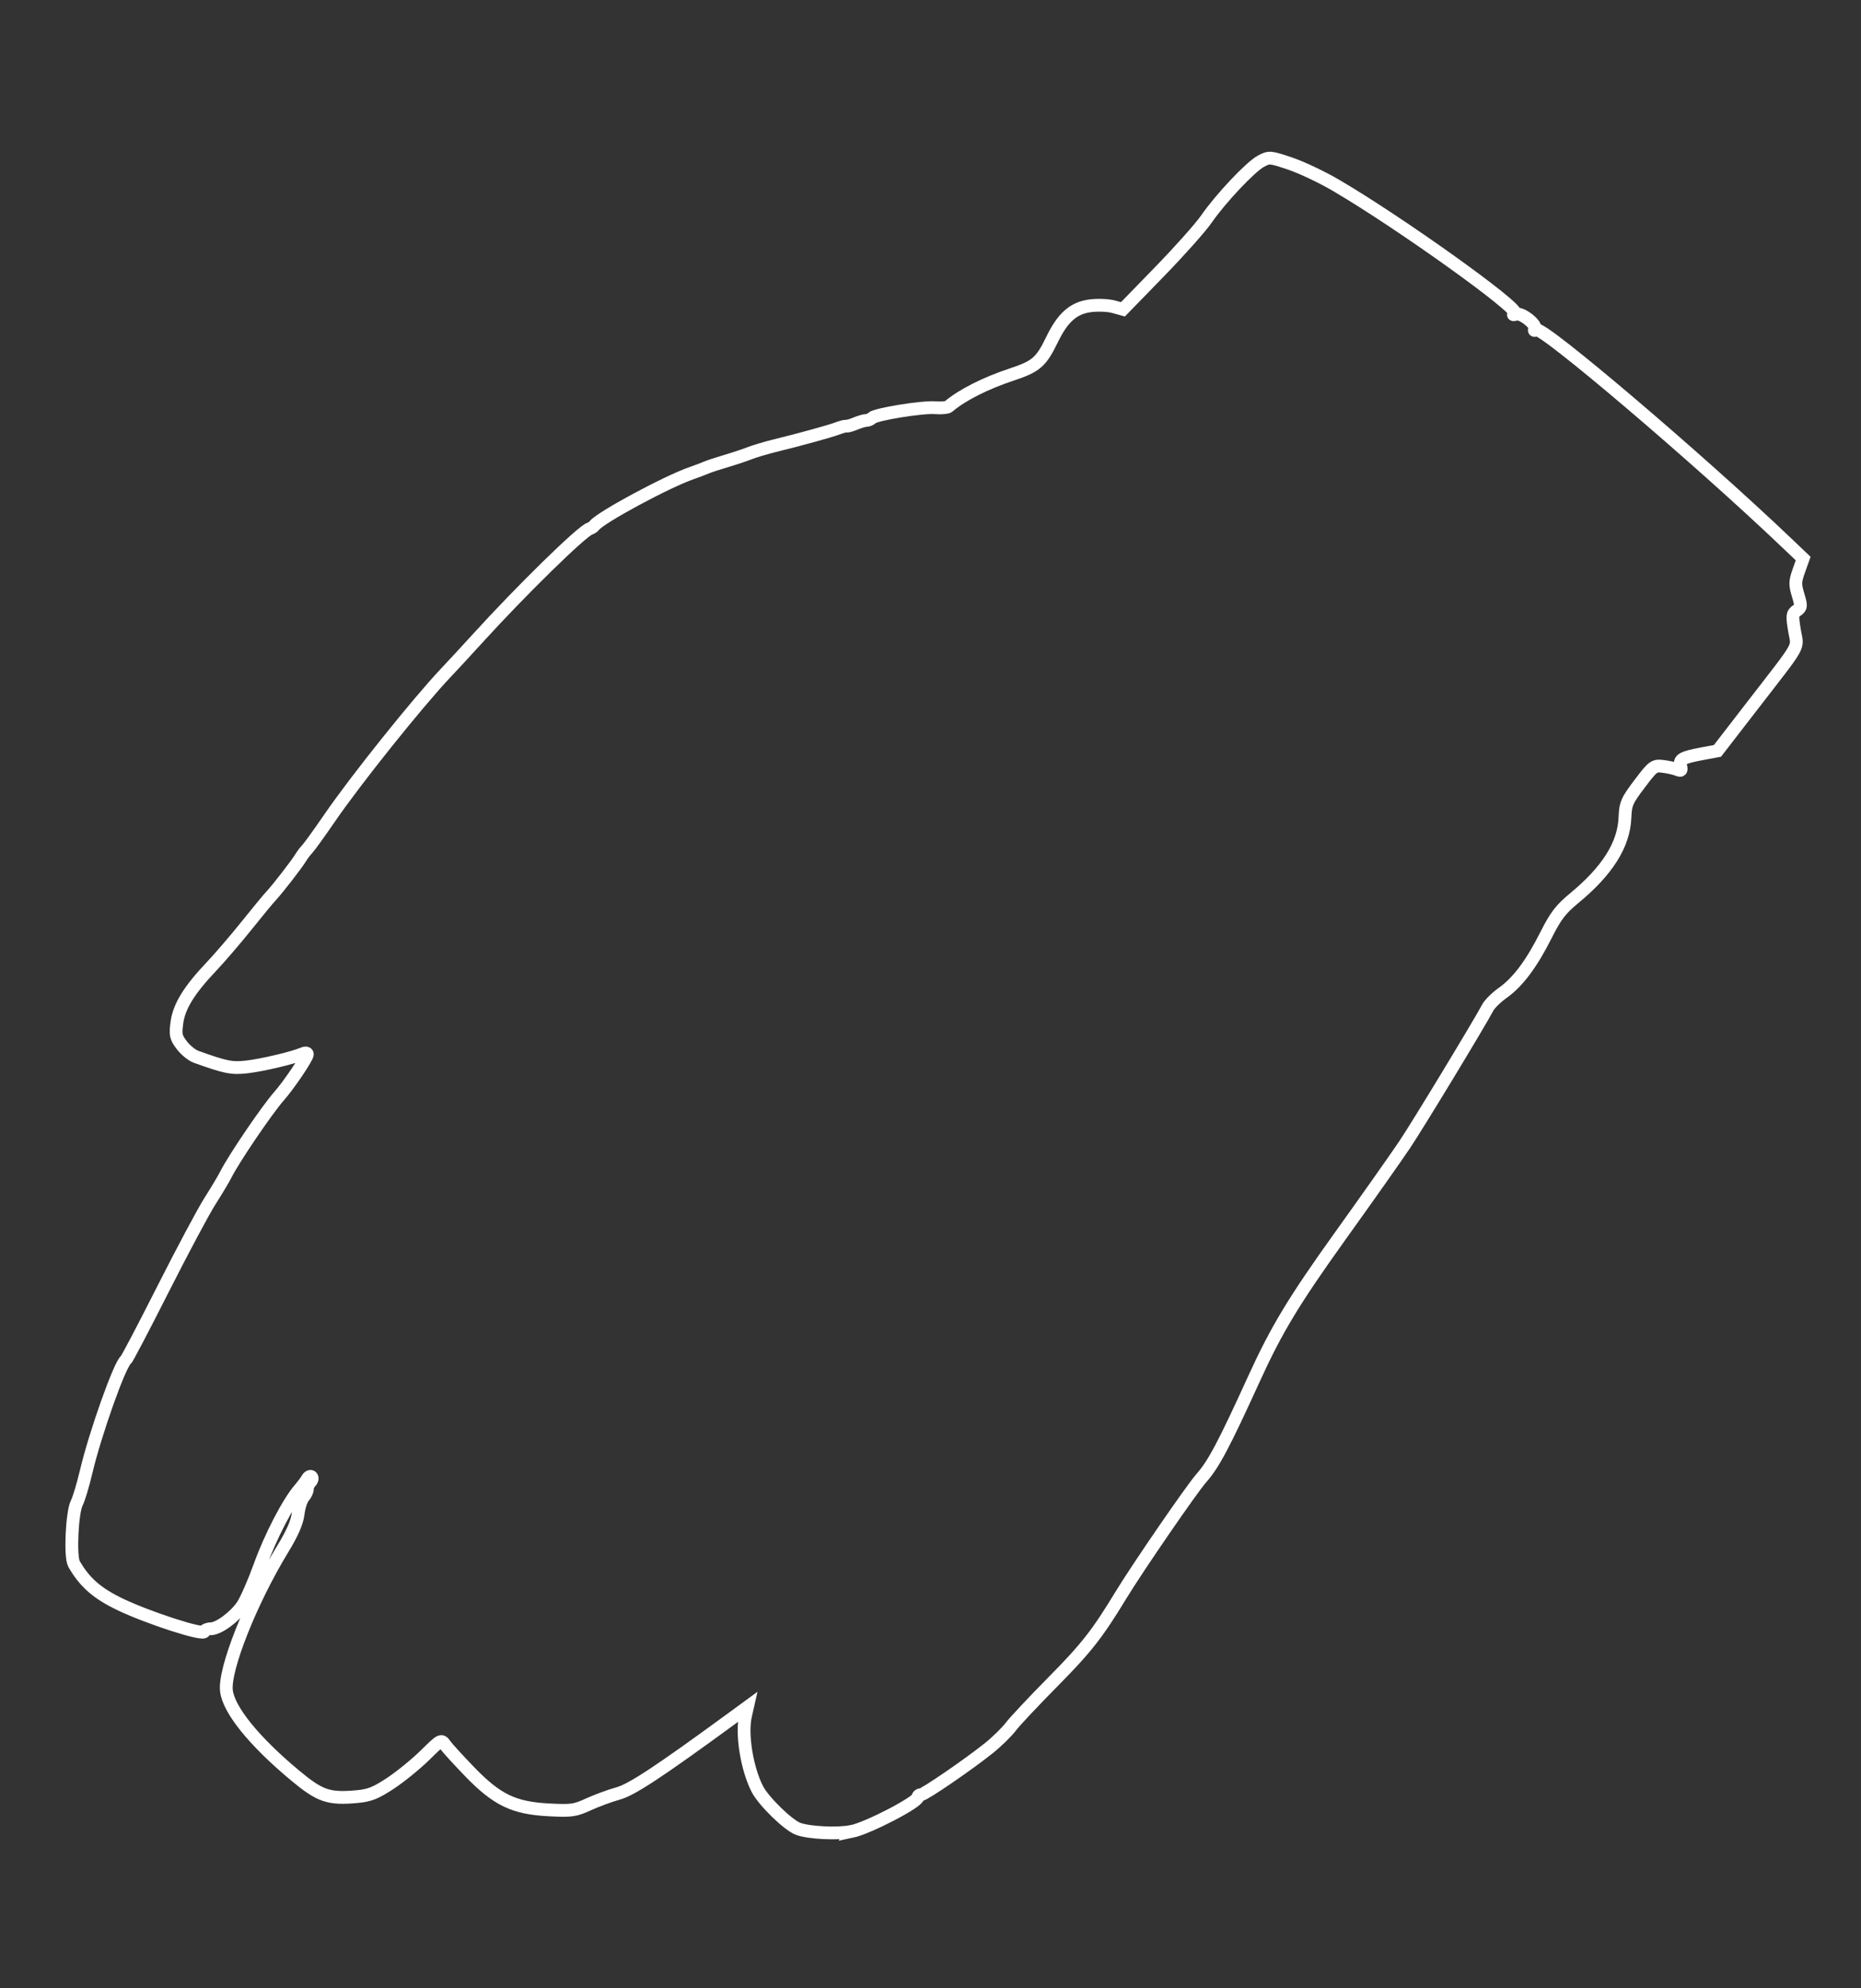 <?xml version="1.0" encoding="UTF-8" standalone="no"?>
<!-- Created with Inkscape (http://www.inkscape.org/) -->

<svg
   xmlns:dc="http://purl.org/dc/elements/1.1/"
   xmlns:cc="http://creativecommons.org/ns#"
   xmlns:rdf="http://www.w3.org/1999/02/22-rdf-syntax-ns#"
   xmlns:svg="http://www.w3.org/2000/svg"
   xmlns="http://www.w3.org/2000/svg"
   xmlns:sodipodi="http://sodipodi.sourceforge.net/DTD/sodipodi-0.dtd"
   xmlns:inkscape="http://www.inkscape.org/namespaces/inkscape"
   width="220"
   height="235"
   viewBox="0 0 58.208 62.177"
   version="1.1"
   id="svg8"
   inkscape:version="0.92.3 (2405546, 2018-03-11)"
   sodipodi:docname="gloves.svg">
  <rect x="0" y="0" width="58.208" height="62.177" fill="#333333" stroke="none"/>
  <defs
     id="defs2" />
  <sodipodi:namedview
     id="base"
     pagecolor="#000000"
     bordercolor="#666666"
     borderopacity="1.0"
     inkscape:pageopacity="0"
     inkscape:pageshadow="2"
     inkscape:zoom="2.8"
     inkscape:cx="112.24195"
     inkscape:cy="78.035384"
     inkscape:document-units="px"
     inkscape:current-layer="layer1"
     showgrid="false"
     units="px"
     inkscape:window-width="3440"
     inkscape:window-height="1377"
     inkscape:window-x="-8"
     inkscape:window-y="-8"
     inkscape:window-maximized="1" />
  <g
     inkscape:label="Layer 1"
     inkscape:groupmode="layer"
     id="layer1"
     transform="translate(0,-234.823)">
    <path
       style="fill:none;stroke:#ffffff;stroke-width:0.4;stroke-miterlimit:4;stroke-dasharray:none;stroke-opacity:1"
       d="m 26.635,292.096 c 0.511,-0.106 2.076,-0.918 2.076,-1.077 0,-0.041 0.041,-0.074 0.092,-0.074 0.109,0 1.494,-0.948 2.131,-1.46 0.249,-0.2 0.555,-0.5 0.681,-0.666 0.125,-0.166 0.723,-0.802 1.328,-1.414 1.027,-1.038 1.383,-1.492 2.108,-2.686 0.513,-0.846 2.223,-3.334 2.524,-3.674 0.381,-0.429 0.705,-1.04 1.648,-3.107 0.704,-1.543 1.245,-2.439 2.713,-4.487 0.844,-1.177 1.745,-2.455 2.003,-2.84 0.413,-0.616 2.301,-3.729 2.596,-4.281 0.06,-0.113 0.27,-0.32 0.467,-0.459 0.472,-0.335 0.898,-0.902 1.351,-1.801 0.307,-0.608 0.462,-0.811 0.886,-1.161 1.037,-0.855 1.551,-1.671 1.586,-2.515 0.018,-0.439 0.057,-0.529 0.458,-1.06 0.417,-0.551 0.453,-0.579 0.727,-0.546 0.158,0.019 0.359,0.063 0.445,0.098 0.131,0.053 0.15,0.034 0.112,-0.11 -0.054,-0.208 0.051,-0.267 0.688,-0.386 l 0.463,-0.086 1.019,-1.319 c 1.66,-2.149 1.489,-1.848 1.391,-2.445 -0.077,-0.469 -0.071,-0.527 0.071,-0.624 0.144,-0.099 0.147,-0.135 0.042,-0.485 -0.1,-0.332 -0.097,-0.423 0.022,-0.759 l 0.136,-0.382 -0.527,-0.502 c -2.766,-2.636 -7.629,-6.77 -7.822,-6.651 -0.059,0.036 -0.077,0.026 -0.044,-0.027 0.079,-0.127 -0.416,-0.517 -0.587,-0.462 -0.098,0.031 -0.11,0.023 -0.04,-0.028 0.181,-0.131 -3.585,-2.826 -5.589,-4 -0.437,-0.256 -1.084,-0.563 -1.439,-0.682 -0.63,-0.211 -0.651,-0.213 -0.914,-0.072 -0.328,0.177 -1.263,1.169 -1.71,1.816 -0.181,0.262 -0.841,1.002 -1.467,1.645 l -1.137,1.169 -0.297,-0.082 c -0.163,-0.045 -0.486,-0.058 -0.718,-0.029 -0.529,0.066 -0.866,0.362 -1.203,1.058 -0.341,0.703 -0.497,0.839 -1.259,1.091 -0.825,0.273 -1.563,0.646 -1.979,1.003 -0.041,0.035 -0.228,0.051 -0.417,0.036 -0.4,-0.032 -1.859,0.204 -1.974,0.319 -0.043,0.043 -0.125,0.079 -0.181,0.079 -0.056,0 -0.206,0.043 -0.333,0.096 -0.127,0.053 -0.258,0.09 -0.291,0.083 -0.032,-0.007 -0.159,0.026 -0.282,0.072 -0.238,0.09 -1.153,0.342 -1.964,0.541 -0.272,0.067 -0.624,0.172 -0.782,0.234 -0.158,0.062 -0.492,0.173 -0.741,0.246 -0.249,0.073 -0.527,0.165 -0.617,0.204 -0.091,0.039 -0.294,0.116 -0.453,0.171 -0.785,0.272 -2.878,1.402 -3.046,1.644 -0.023,0.033 -0.085,0.074 -0.139,0.092 -0.259,0.087 -2.154,1.943 -3.523,3.449 -0.308,0.34 -0.75,0.817 -0.981,1.061 -0.881,0.931 -2.816,3.348 -3.631,4.536 -0.317,0.462 -0.632,0.898 -0.699,0.97 -0.068,0.071 -0.16,0.193 -0.206,0.27 -0.112,0.19 -0.727,0.985 -0.92,1.189 -0.086,0.09 -0.438,0.517 -0.782,0.947 -0.345,0.43 -0.838,1.004 -1.096,1.276 -0.693,0.73 -1.009,1.244 -1.076,1.749 -0.051,0.384 -0.034,0.461 0.154,0.708 0.116,0.152 0.315,0.314 0.443,0.36 0.933,0.335 1.117,0.372 1.597,0.317 0.475,-0.054 1.445,-0.284 1.742,-0.413 0.083,-0.036 0.144,-0.028 0.144,0.019 0,0.104 -0.582,0.966 -0.883,1.306 -0.383,0.435 -1.42,1.962 -1.669,2.459 -0.068,0.135 -0.289,0.505 -0.491,0.822 -0.203,0.317 -0.865,1.558 -1.472,2.758 -0.607,1.2 -1.132,2.2 -1.166,2.223 -0.185,0.122 -0.961,2.308 -1.24,3.497 -0.096,0.406 -0.226,0.84 -0.29,0.963 -0.151,0.292 -0.215,1.686 -0.087,1.908 0.337,0.586 0.727,0.925 1.467,1.277 0.879,0.417 2.564,0.962 2.605,0.841 0.016,-0.049 0.108,-0.089 0.204,-0.089 0.245,0 0.75,-0.37 0.992,-0.727 0.113,-0.166 0.359,-0.728 0.548,-1.249 0.33,-0.912 0.889,-1.987 1.245,-2.397 0.094,-0.108 0.202,-0.252 0.239,-0.319 0.038,-0.068 0.097,-0.095 0.131,-0.06 0.034,0.034 0.019,0.106 -0.035,0.16 -0.054,0.054 -0.097,0.152 -0.097,0.219 0,0.067 -0.055,0.181 -0.121,0.255 -0.067,0.074 -0.142,0.308 -0.168,0.521 -0.032,0.268 -0.181,0.609 -0.485,1.107 -0.991,1.628 -1.834,3.749 -1.758,4.426 0.067,0.595 0.866,1.583 2.137,2.642 0.793,0.661 1.056,0.751 1.957,0.669 0.385,-0.035 0.581,-0.114 1.041,-0.418 0.311,-0.206 0.795,-0.6 1.075,-0.875 0.499,-0.492 0.51,-0.498 0.63,-0.327 0.067,0.096 0.41,0.472 0.763,0.837 0.857,0.887 1.383,1.141 2.478,1.198 0.713,0.037 0.821,0.022 1.246,-0.173 0.256,-0.117 0.67,-0.269 0.919,-0.338 0.428,-0.117 1.276,-0.676 3.528,-2.322 l 0.524,-0.383 -0.063,0.279 c -0.13,0.576 0.047,1.659 0.374,2.291 0.196,0.378 0.959,1.122 1.272,1.239 0.334,0.126 1.248,0.17 1.674,0.081 z"
       id="path5283"
       inkscape:connector-curvature="0"
       sodipodi:nodetypes="cssccscssssccsccscccccsscsccscccccccsccccccsccscccscscccccccccccccccccsscccccccscsccccccscccsccsscscccccssccc" />
  </g>
</svg>
